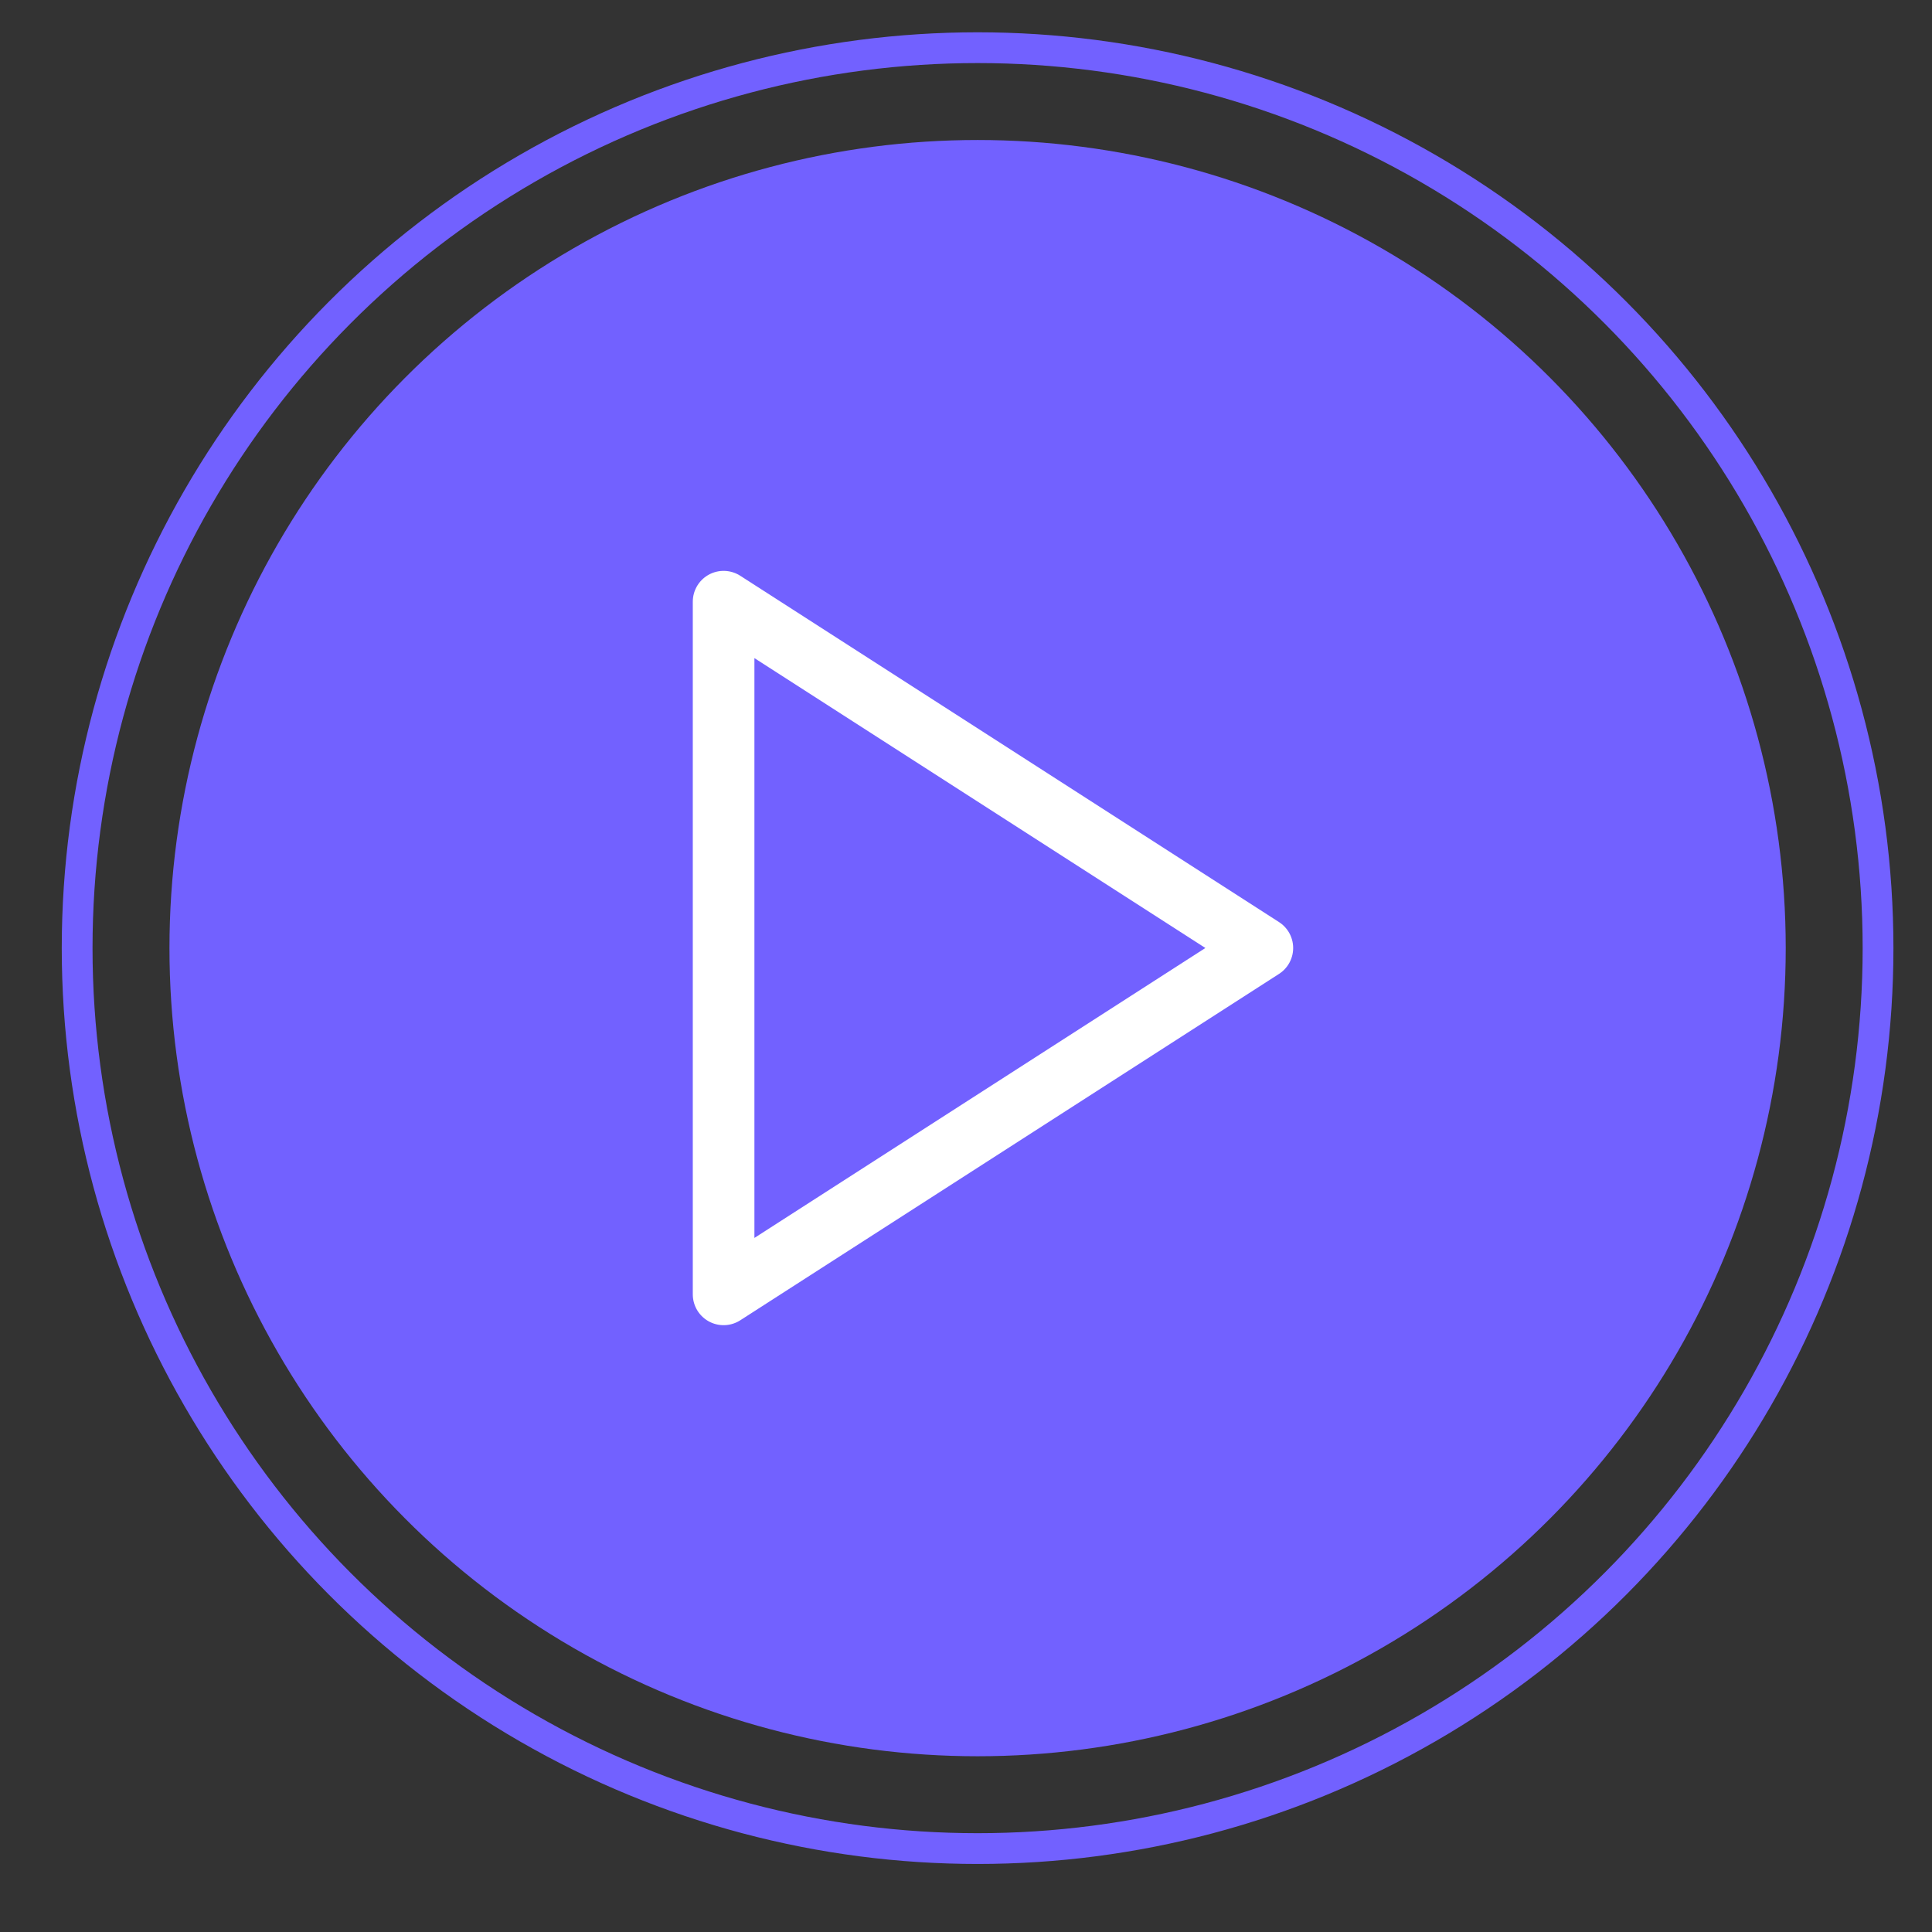 <svg width="28" height="28" viewBox="0 0 28 28" fill="none" xmlns="http://www.w3.org/2000/svg">
<rect x="0" y="0" width="28" height="28" fill="#333333" stroke="none"/>
<circle cx="14.168" cy="13.741" r="13.05" stroke="#7261FF" stroke-width="0.446"/>
<circle cx="14.168" cy="13.741" r="11.712" fill="#7261FF"/>
<path d="M10.487 8.72L18.295 13.739L10.487 18.759V8.72Z" stroke="white" stroke-width="0.893" stroke-linecap="round" stroke-linejoin="round"/>
</svg>
